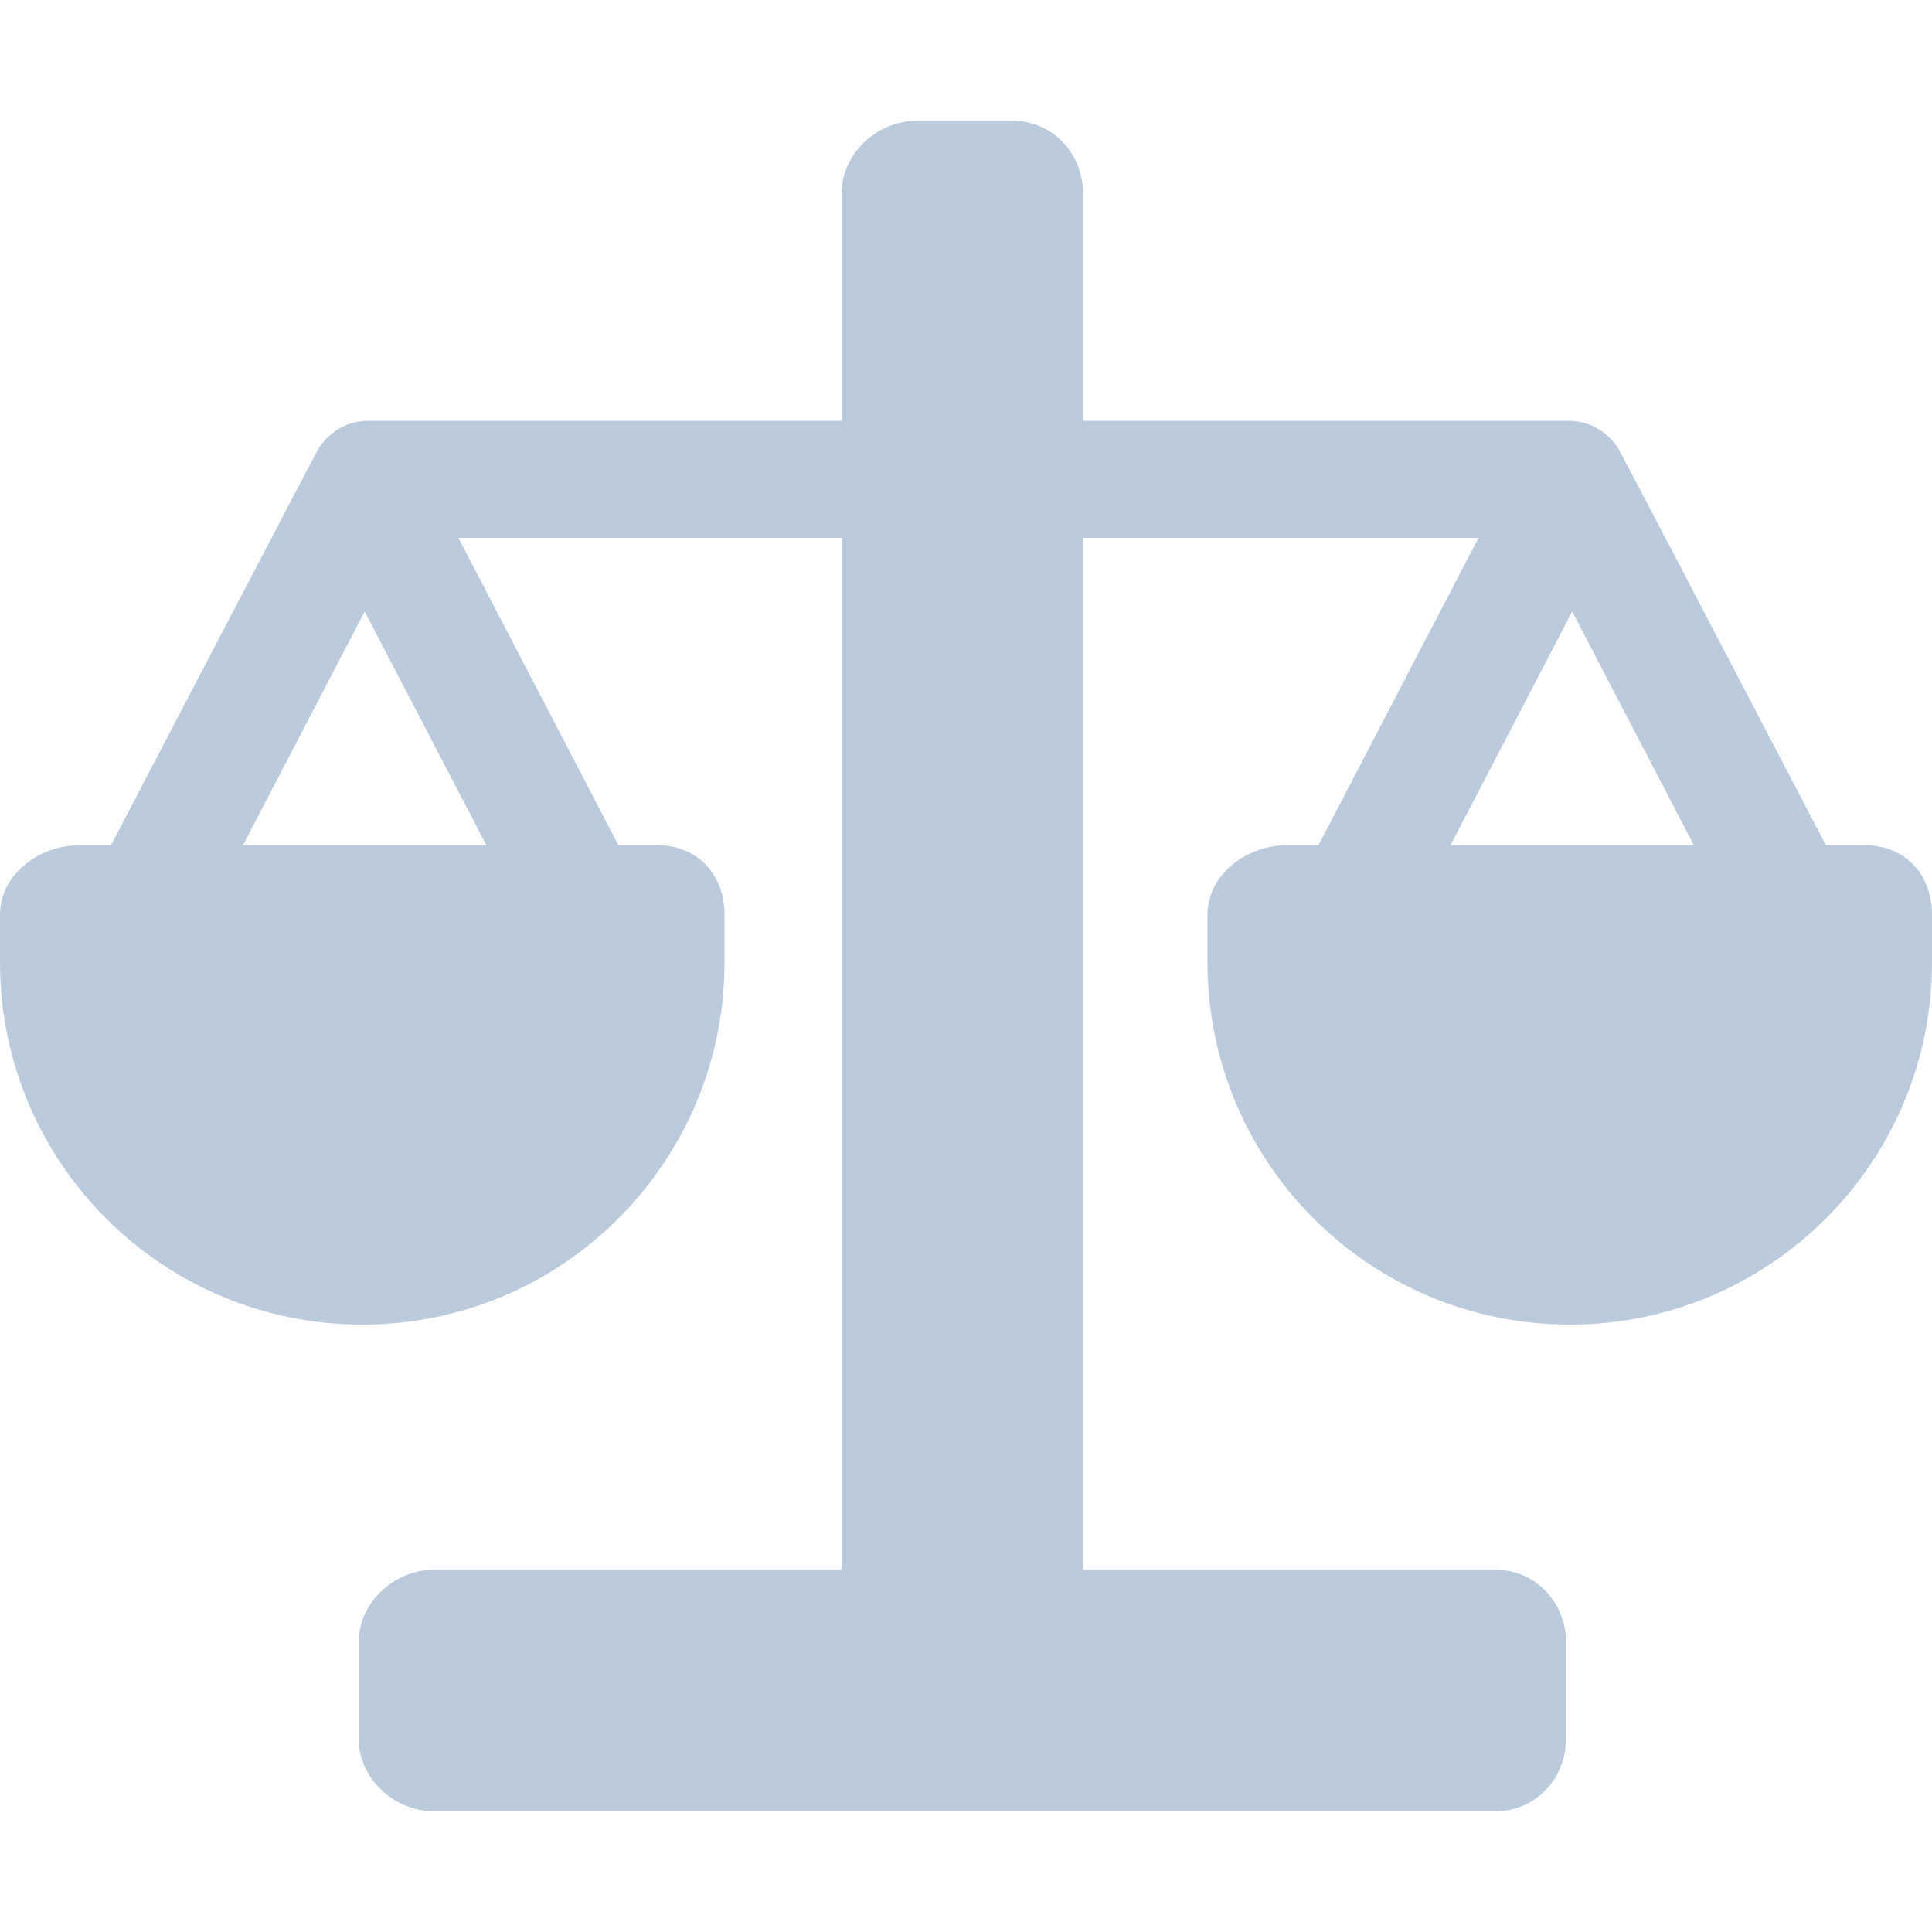 <?xml version="1.0"?>
<svg xmlns="http://www.w3.org/2000/svg" xmlns:xlink="http://www.w3.org/1999/xlink" version="1.1" viewBox="0 0 264 264" enable-background="new 0 0 264 264" width="512px" height="512px"><g><g>
    <path d="m254.833,115.5h-5.33c0,0-28.035-53.736-28.305-54.092-1.396-2.338-3.944-3.908-6.865-3.908h-66.333v-31c0-5.522-4.144-10-9.667-10h-13c-5.523,0-10.333,4.478-10.333,10v31h-64.667c-2.921,0-5.469,1.57-6.865,3.908-0.27,0.355-28.305,54.092-28.305,54.092h-4.33c-5.5,0-10.833,4-10.833,9.5v6.5c0,27.338 22.162,49.5 49.5,49.5s49.5-22.162 49.5-49.5v-6.5c0-5.5-3.667-9.5-9.167-9.5h-5.33l-21.867-42h52.364v141h-55.667c-5.522,0-10.333,4.477-10.333,10v13c0,5.523 4.811,10 10.333,10h145c5.523,0 9.667-4.477 9.667-10v-13c0-5.523-4.145-10-9.667-10h-56.333v-141h54.03l-21.867,42h-4.33c-5.5,0-10.833,4-10.833,9.5v6.5c0,27.338 22.162,49.5 49.5,49.5s49.5-22.162 49.5-49.5v-6.5c0-5.5-3.667-9.5-9.167-9.5zm-188.368,0h-33.264l16.632-31.943 16.632,31.943zm131.736,0l16.632-31.943 16.632,31.943h-33.264z" data-original="#000000" class="active-path" data-old_color="#000000" fill="#BACBDE"/>
  </g></g> </svg>
